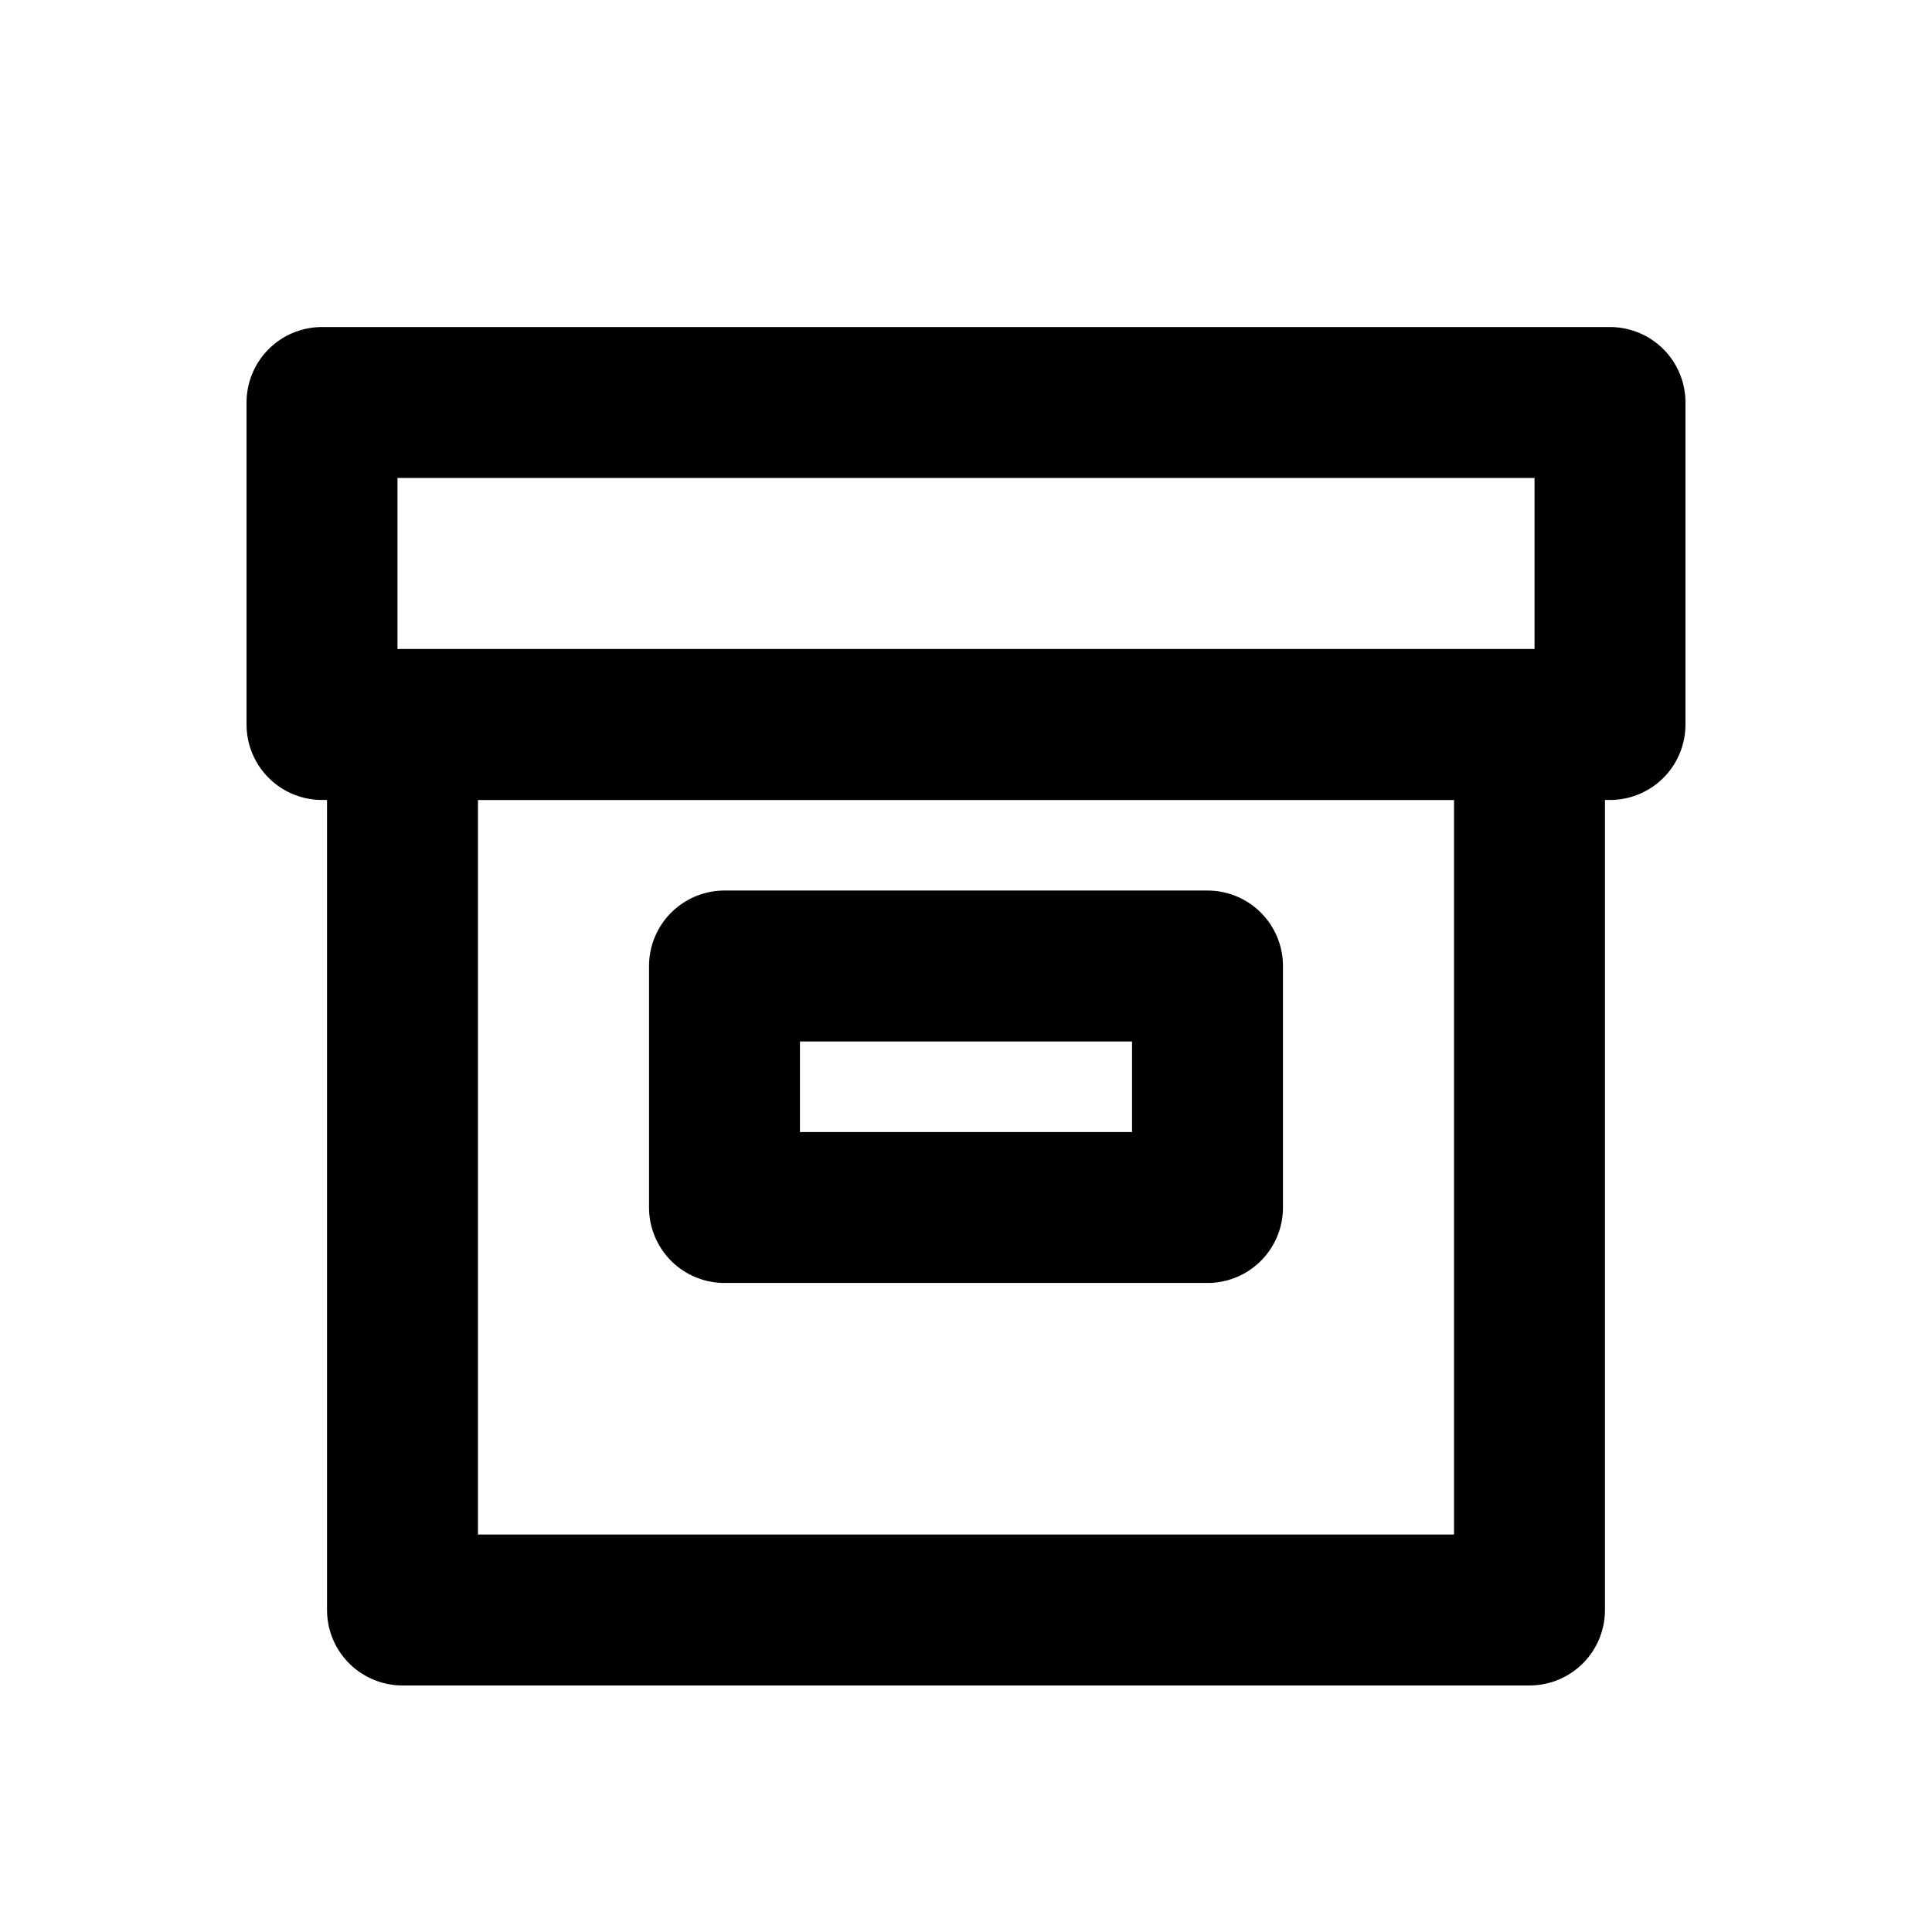 <svg width="128px" height="128px" viewBox="0 0 24 24" fill="none" xmlns="http://www.w3.org/2000/svg" aria-labelledby="boxAltIconTitle" stroke="currentColor" stroke-width="1.875" stroke-linecap="round" stroke-linejoin="round" color="#000"> <title id="boxAltIconTitle">Box</title> <rect x="5" y="9" width="14" height="11"/> <rect width="16" height="4" transform="matrix(1 0 0 -1 4 9)"/> <rect x="9" y="12" width="6" height="3"/> </svg>